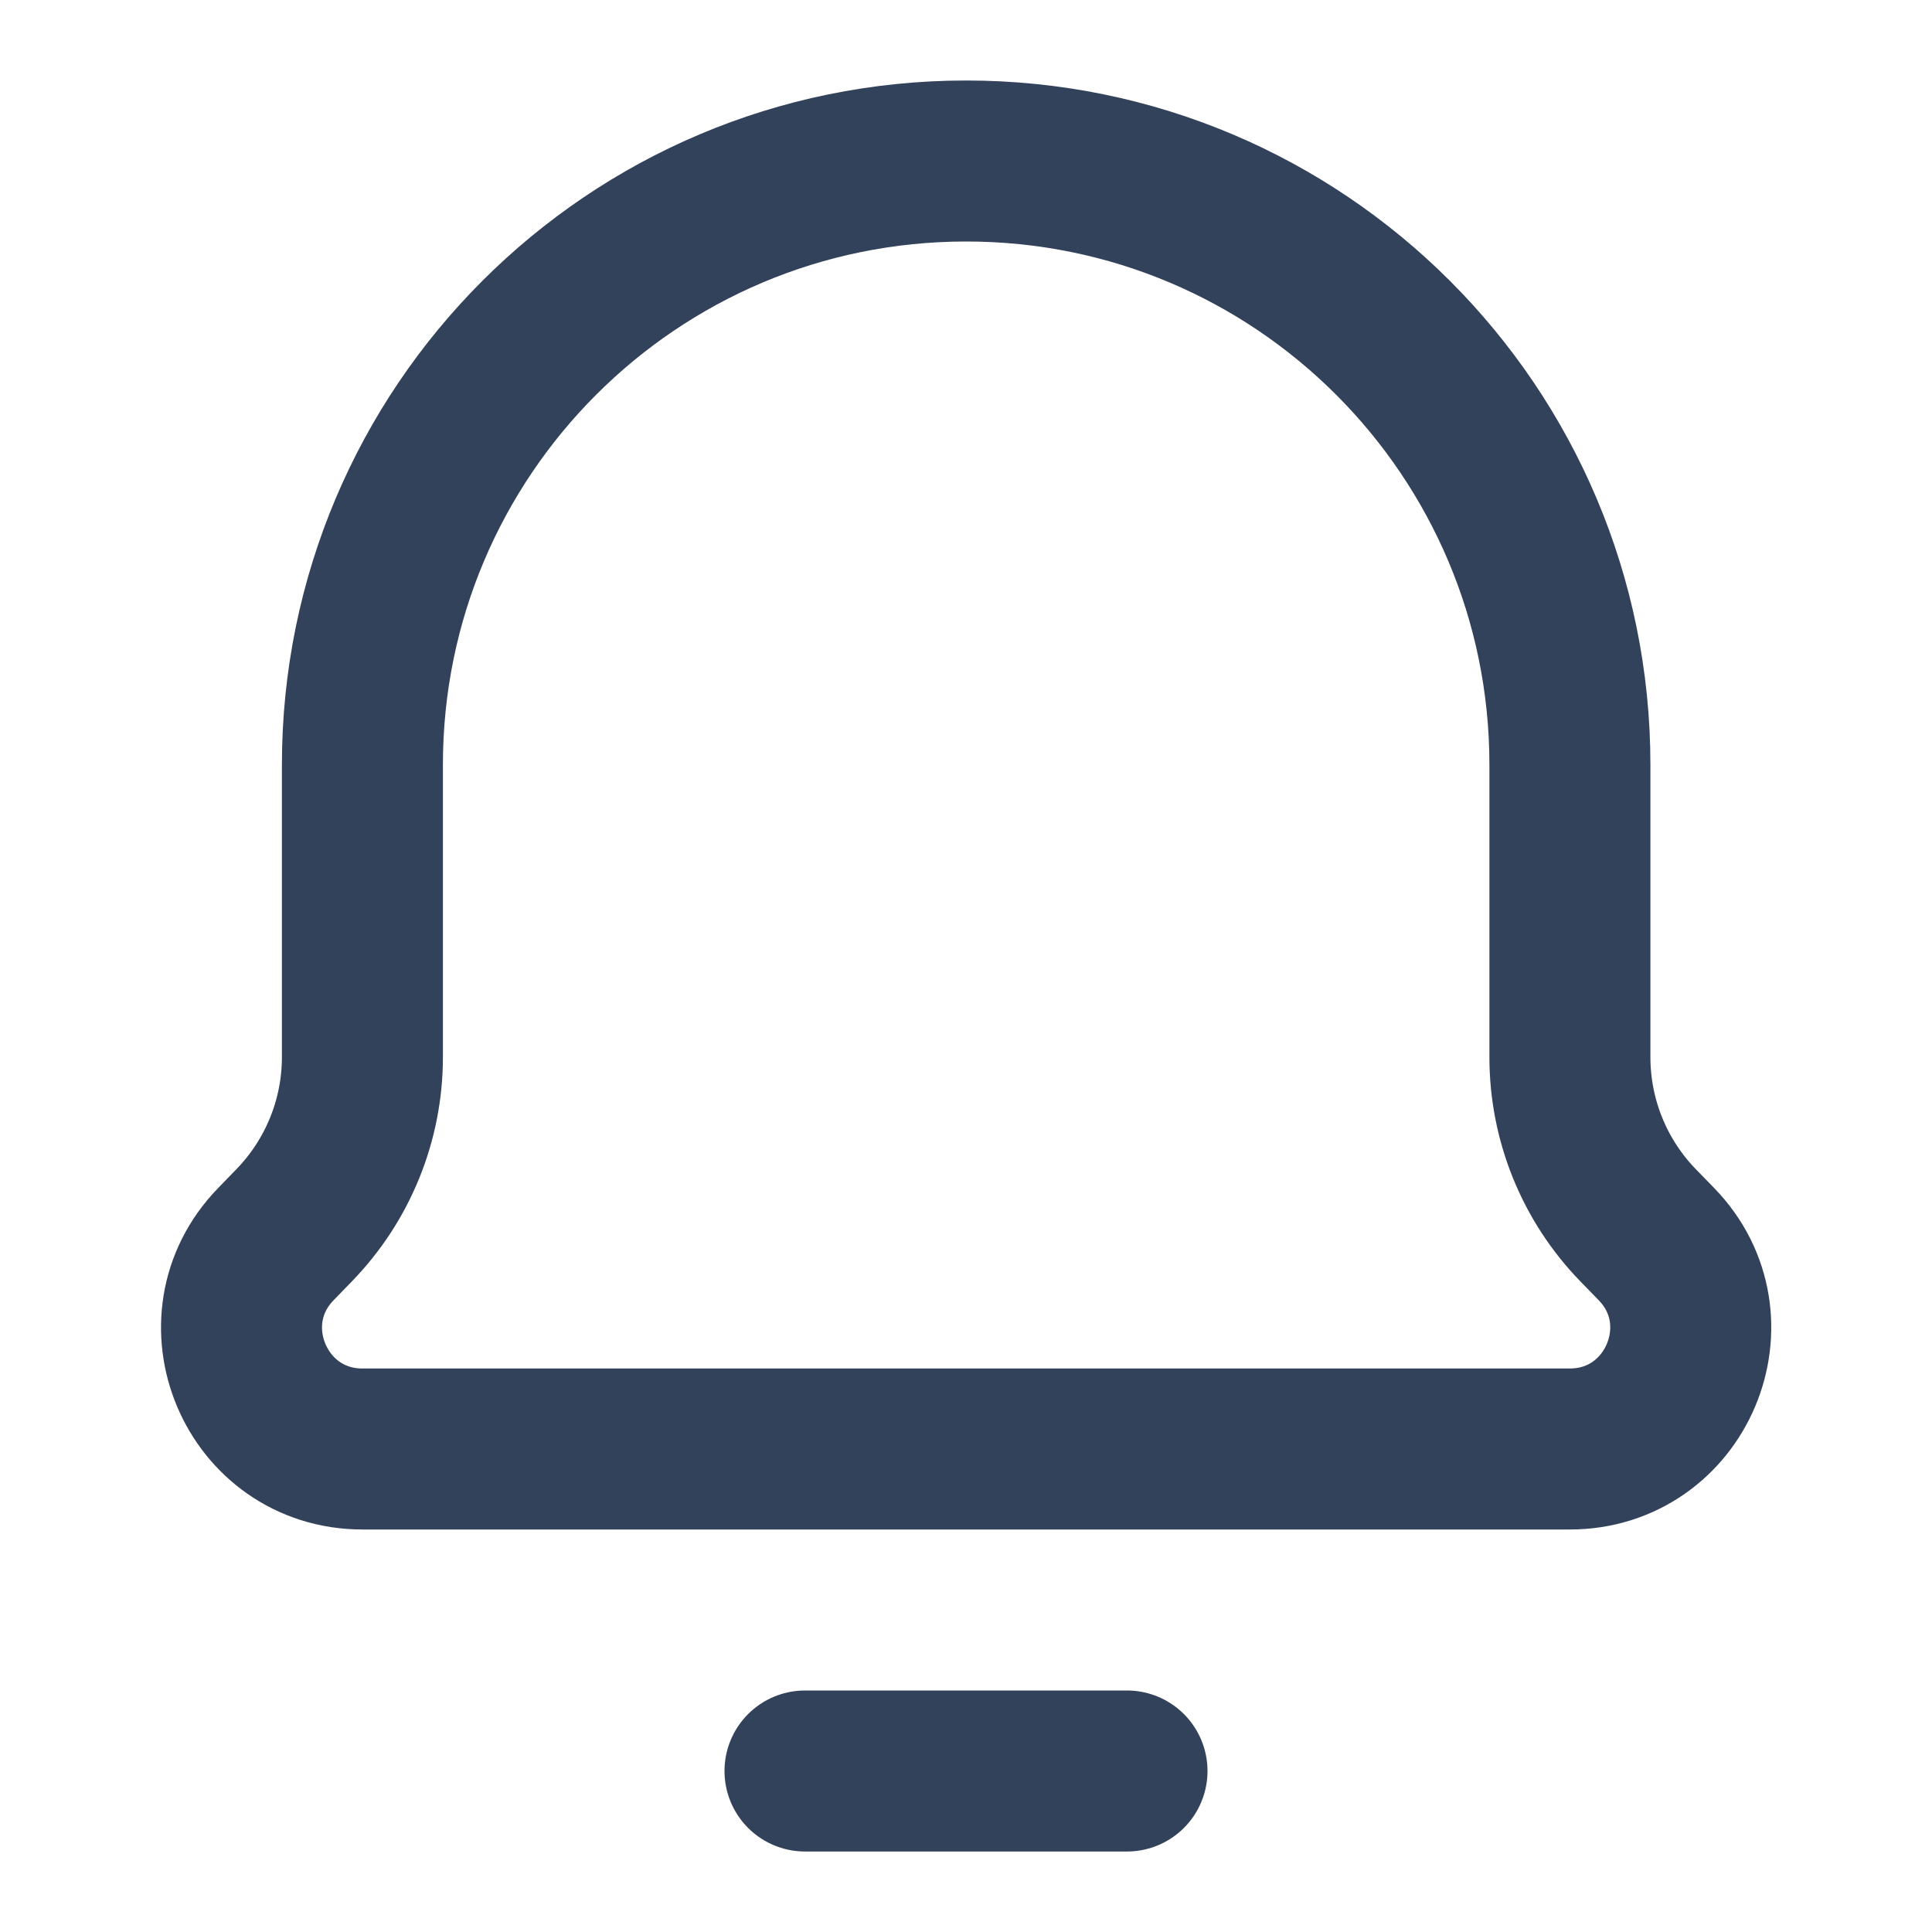 <svg width="24" height="24" viewBox="0 0 24 24" fill="none" xmlns="http://www.w3.org/2000/svg">
<path d="M14 22H10M19.502 9.5V13.132C19.502 13.913 19.806 14.663 20.351 15.223L20.576 15.454C21.5 16.405 20.826 18 19.5 18H4.503C3.177 18 2.503 16.405 3.428 15.454L3.652 15.223C4.197 14.663 4.502 13.913 4.502 13.132V9.5C4.502 5.358 7.859 2 12.002 2C16.144 2 19.502 5.358 19.502 9.5Z" stroke="#33425B" stroke-width="2" stroke-linecap="round" stroke-linejoin="round"/>
</svg>
